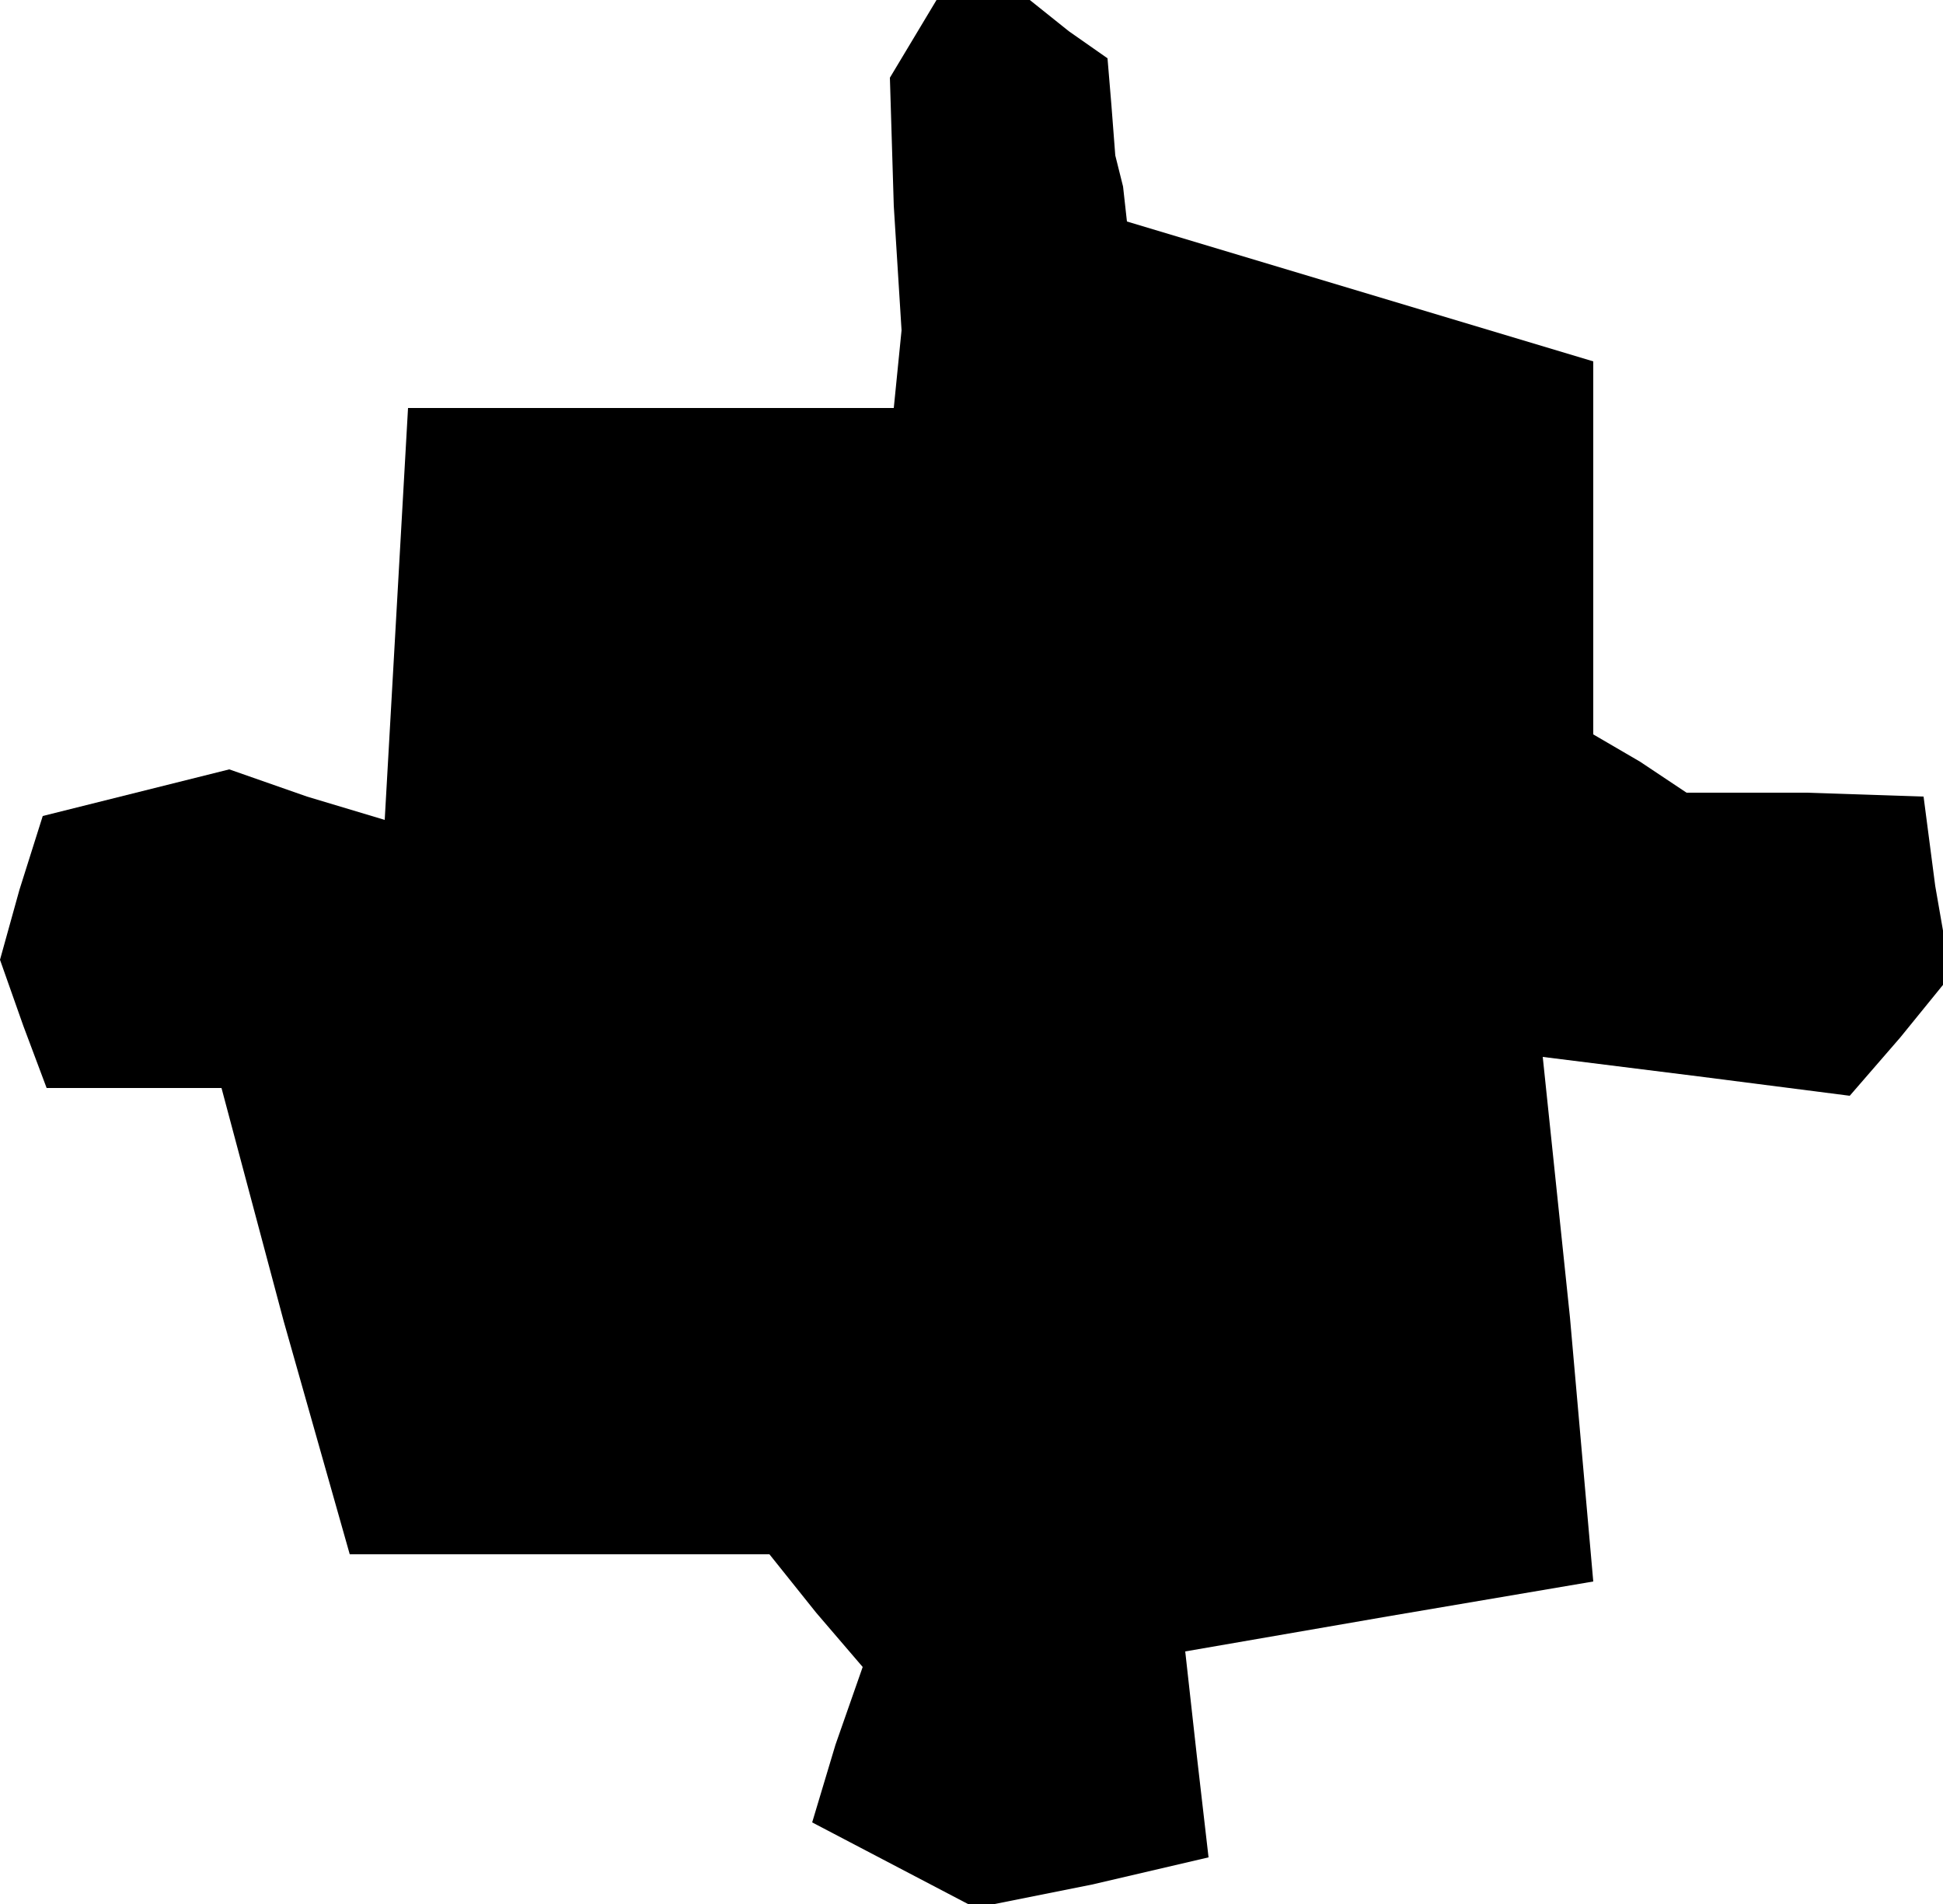 <?xml version="1.0" standalone="no"?>
<!DOCTYPE svg PUBLIC "-//W3C//DTD SVG 20010904//EN"
 "http://www.w3.org/TR/2001/REC-SVG-20010904/DTD/svg10.dtd">
<svg version="1.0" xmlns="http://www.w3.org/2000/svg"
 width="50pt" height="49pt" viewBox="0 0 50 49"
 preserveAspectRatio="xMidYMid meet">
<g transform="translate(0,49) scale(0.1,-0.1)"
fill="#000000" stroke="none">
<path d="M235 480 l-6 -10 1 -33 2 -32 -1 -10 -1 -10 -62 0 -63 0 -3 -53 -3
-53 -20 6 -20 7 -24 -6 -24 -6 -6 -19 -5 -18 6 -17 6 -16 22 0 23 0 16 -60 17
-60 54 0 54 0 12 -15 12 -14 -7 -20 -6 -20 21 -11 21 -11 30 6 30 7 -3 26 -3
27 52 9 53 9 -6 68 -7 67 40 -5 39 -5 13 15 13 16 -4 23 -3 23 -30 1 -31 0
-12 8 -12 7 0 48 0 48 -60 18 -60 18 -1 9 -2 8 -1 13 -1 12 -10 7 -10 8 -12 0
-12 0 -6 -10z"/>
</g>
</svg>
